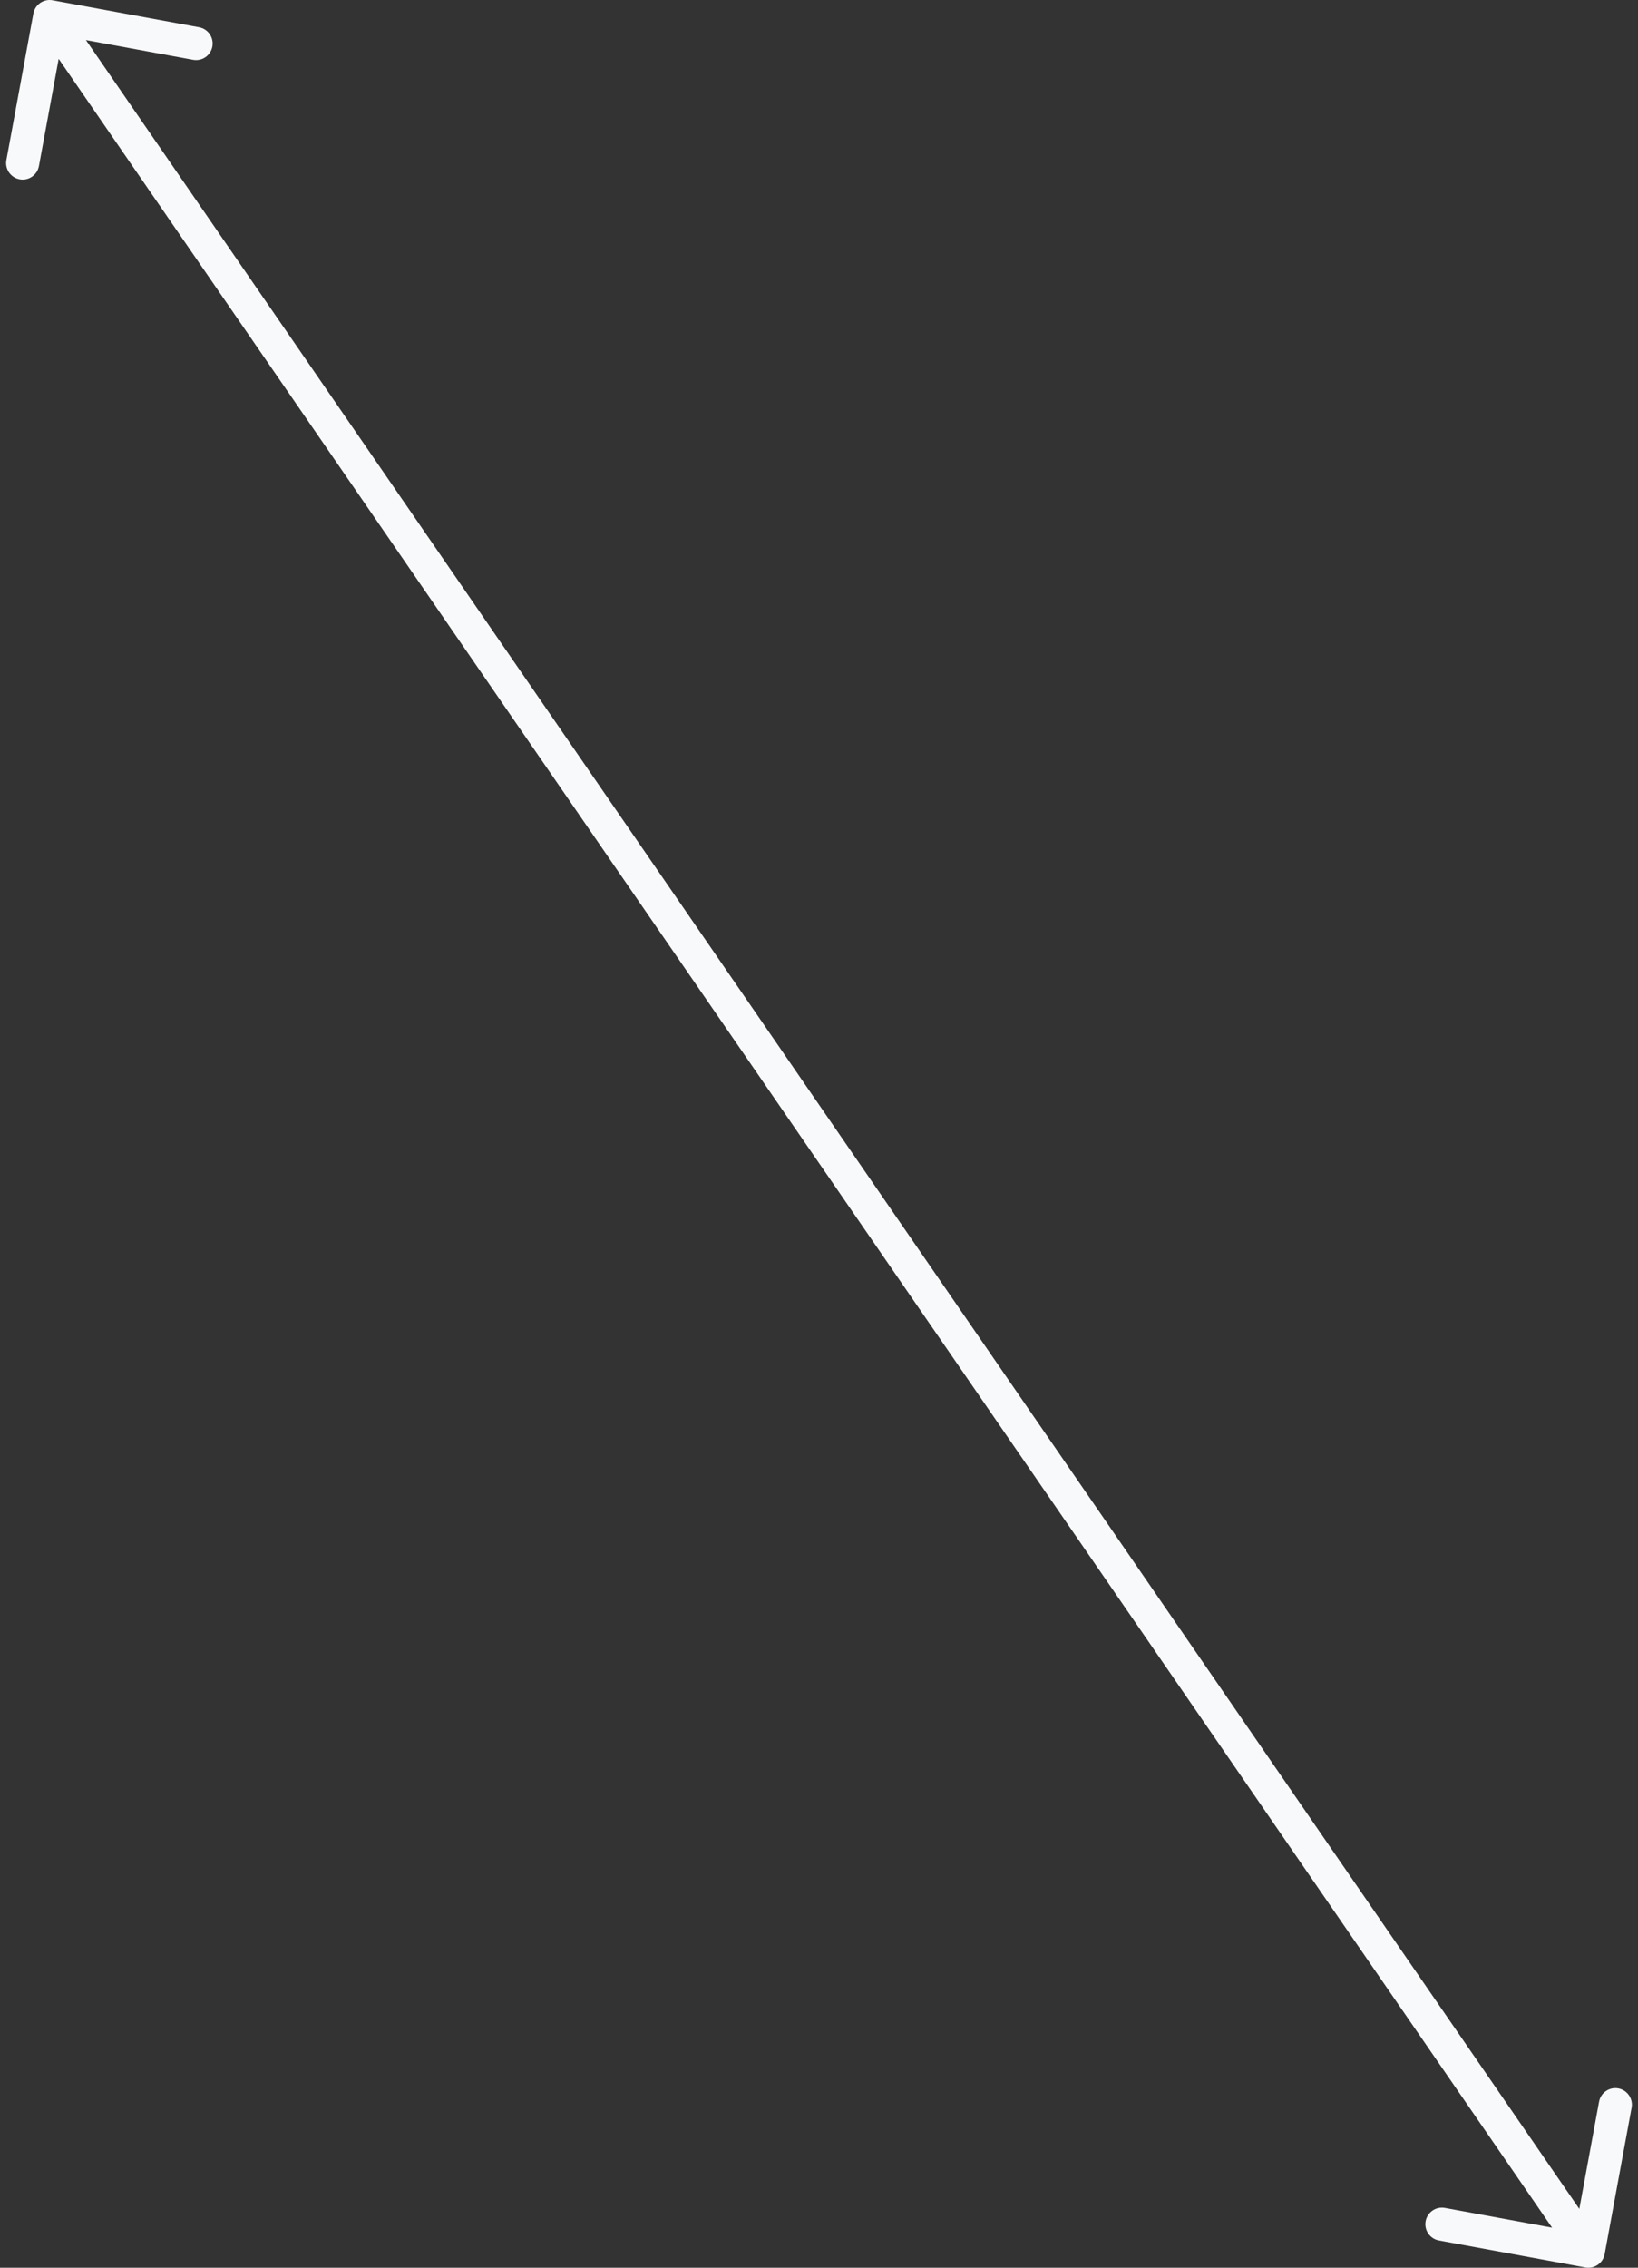 <svg width="99" height="137" viewBox="0 0 99 137" fill="none" xmlns="http://www.w3.org/2000/svg">
<rect x="0" y="0" width="99" height="137" fill="#333333" stroke="none"/>
<path id="Arrow 1" d="M3.181 0.017C2.638 -0.084 2.117 0.276 2.017 0.819L0.386 9.67C0.286 10.213 0.645 10.735 1.188 10.835C1.732 10.935 2.253 10.575 2.353 10.032L3.802 2.165L11.67 3.614C12.213 3.714 12.735 3.355 12.835 2.812C12.935 2.268 12.575 1.747 12.032 1.647L3.181 0.017ZM95.819 136.983C96.362 137.084 96.883 136.724 96.984 136.181L98.614 127.33C98.714 126.787 98.355 126.266 97.812 126.165C97.269 126.065 96.747 126.425 96.647 126.968L95.198 134.835L87.33 133.386C86.787 133.286 86.266 133.645 86.165 134.188C86.065 134.732 86.425 135.253 86.968 135.353L95.819 136.983ZM2.176 1.567L95.177 136.567L96.823 135.433L3.824 0.433L2.176 1.567Z" fill="#F8F9FA"/>
</svg>
